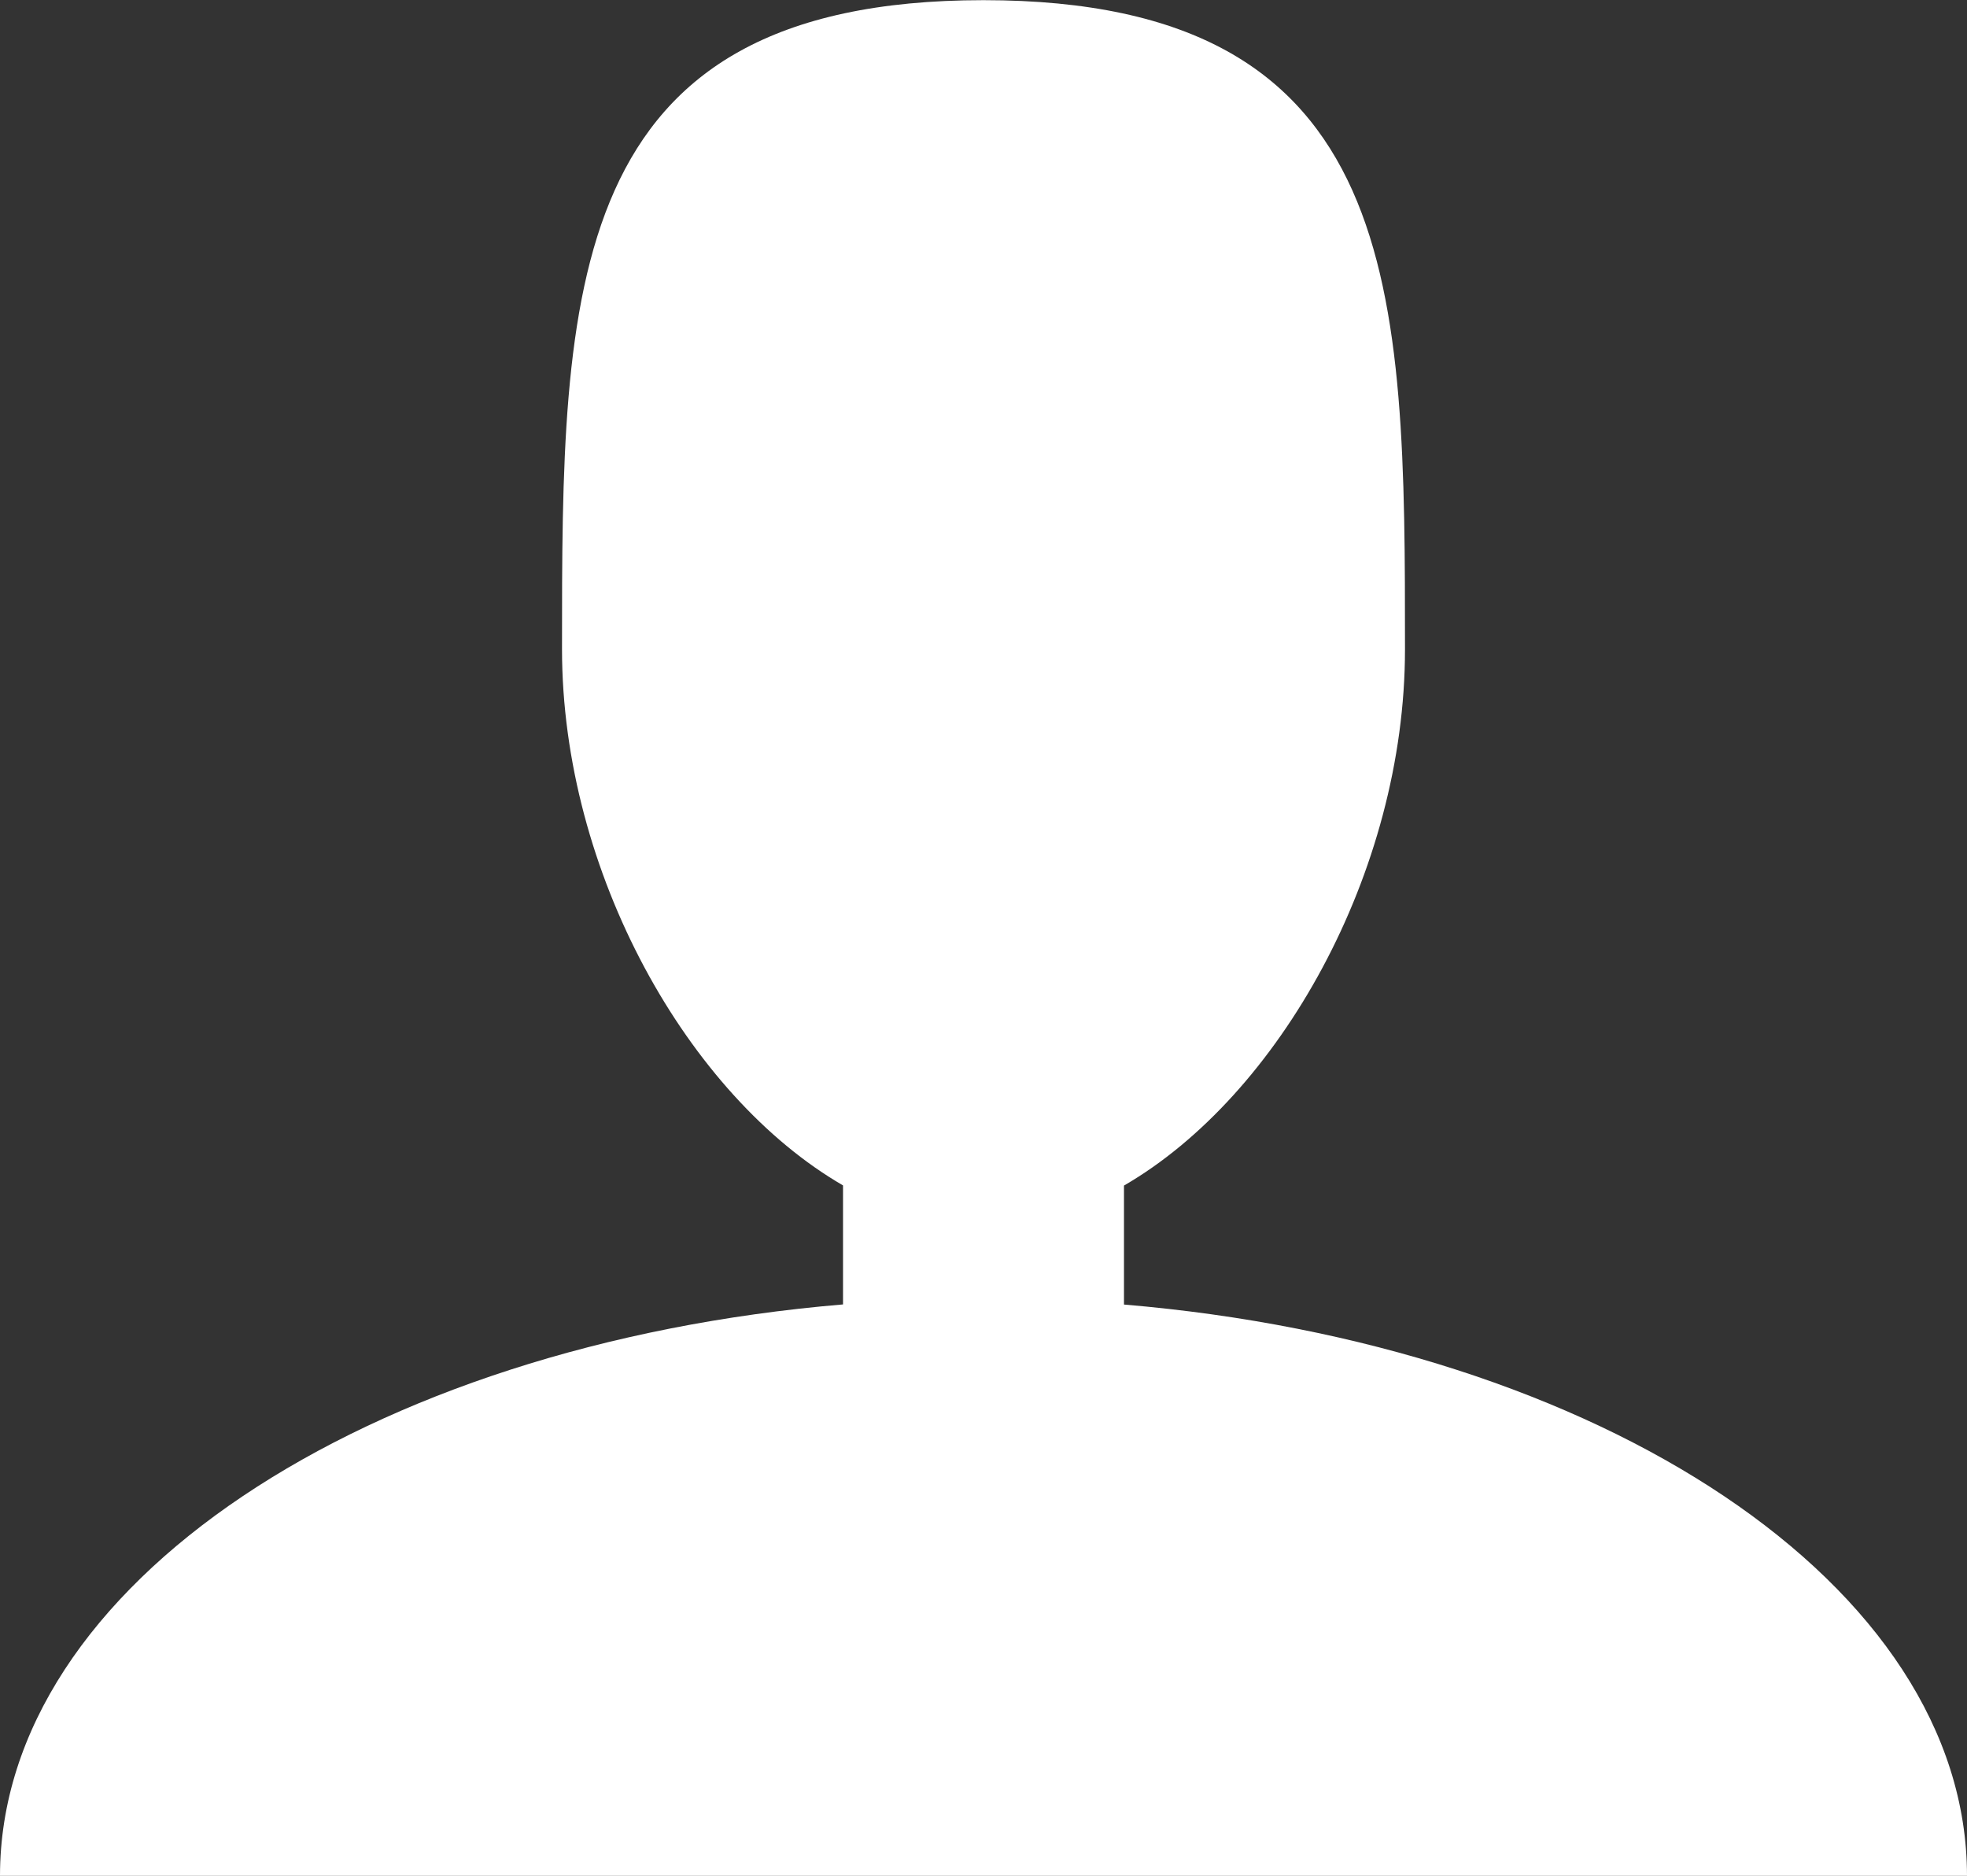 <svg id="user" xmlns="http://www.w3.org/2000/svg" width="50" height="47.676" viewBox="0 0 50 47.676">
  <rect x="0" y="0" width="50" height="47.676" fill="#333333" stroke="none"/>
  <path id="user-2" data-name="user" d="M60.571,81.156V78.132c3.934-2.277,7.143-7.952,7.143-13.628,0-9.114,0-16.5-10.714-16.5S46.286,55.389,46.286,64.5c0,5.676,3.209,11.352,7.143,13.628v3.025C41.314,82.173,32,88.286,32,95.676H82c0-7.39-9.314-13.5-21.429-14.52Z" transform="translate(-32 -48)" fill="#fff"/>
</svg>
